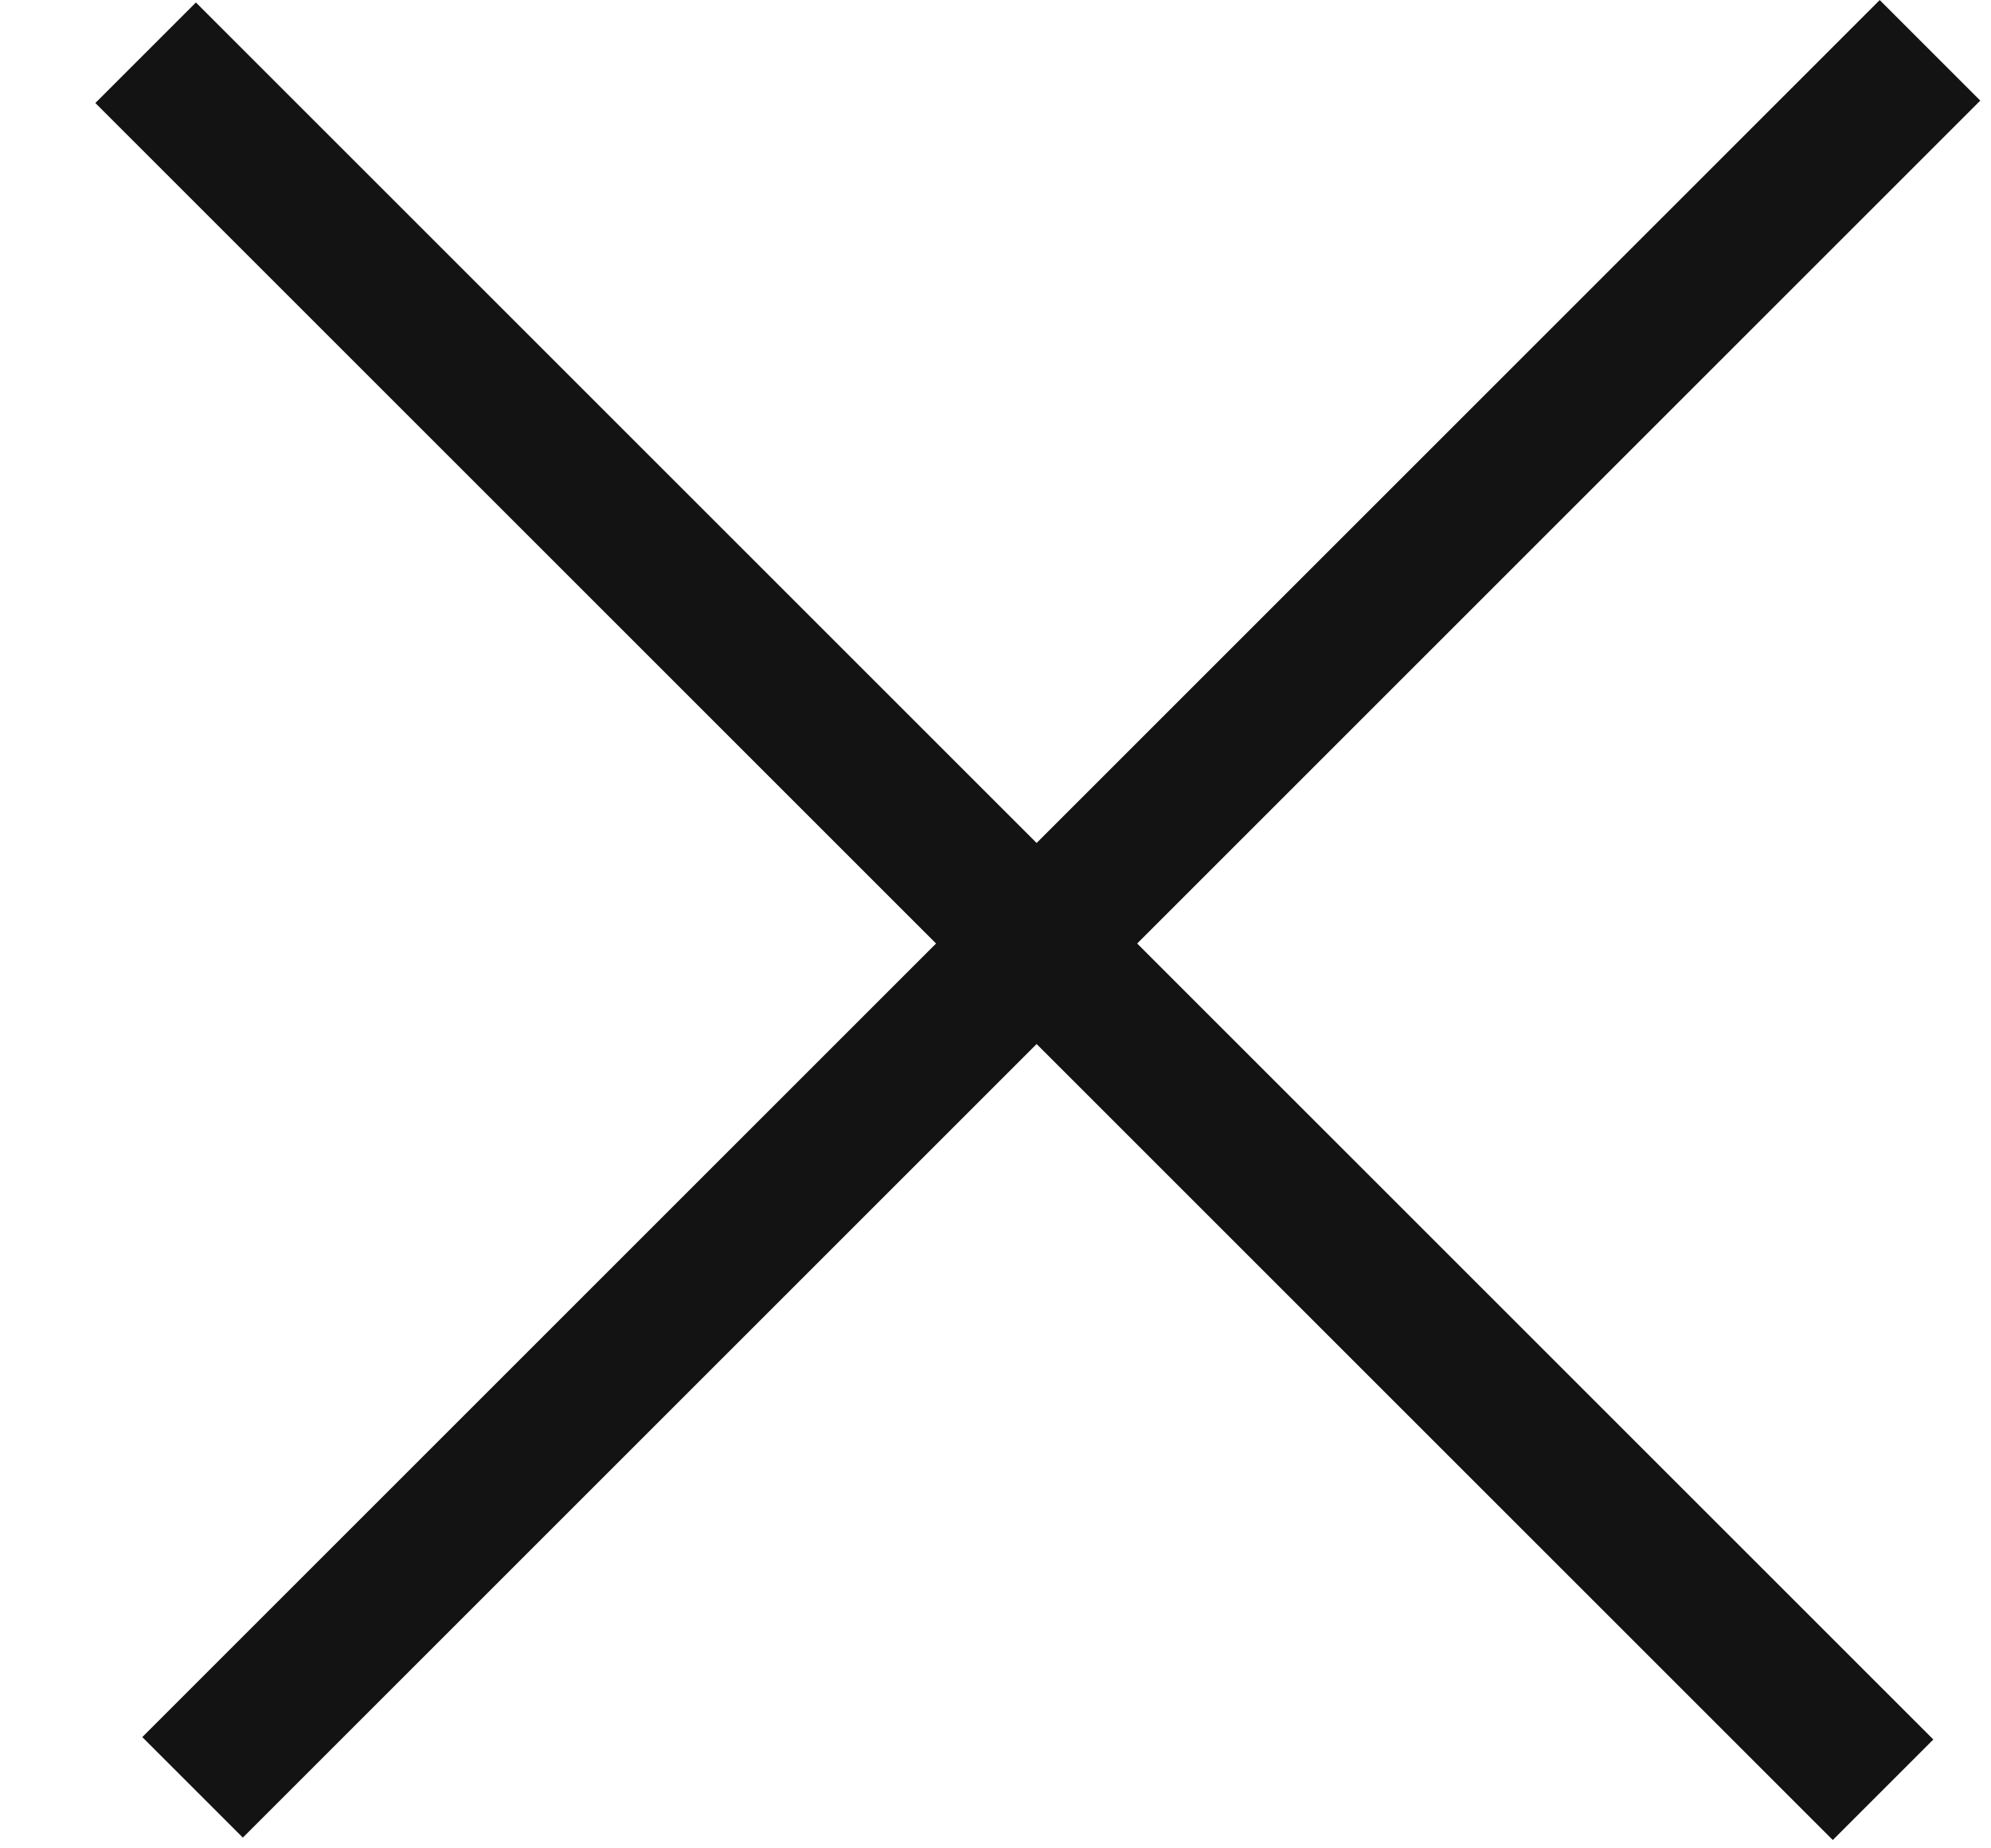<svg width="14" height="13" viewBox="0 0 14 13" fill="none" xmlns="http://www.w3.org/2000/svg">
<line x1="13.571" y1="0.354" x2="1.354" y2="12.571" stroke="#131313"/>
<line x1="13.241" y1="12.588" x2="1.024" y2="0.371" stroke="#131313"/>
</svg>
